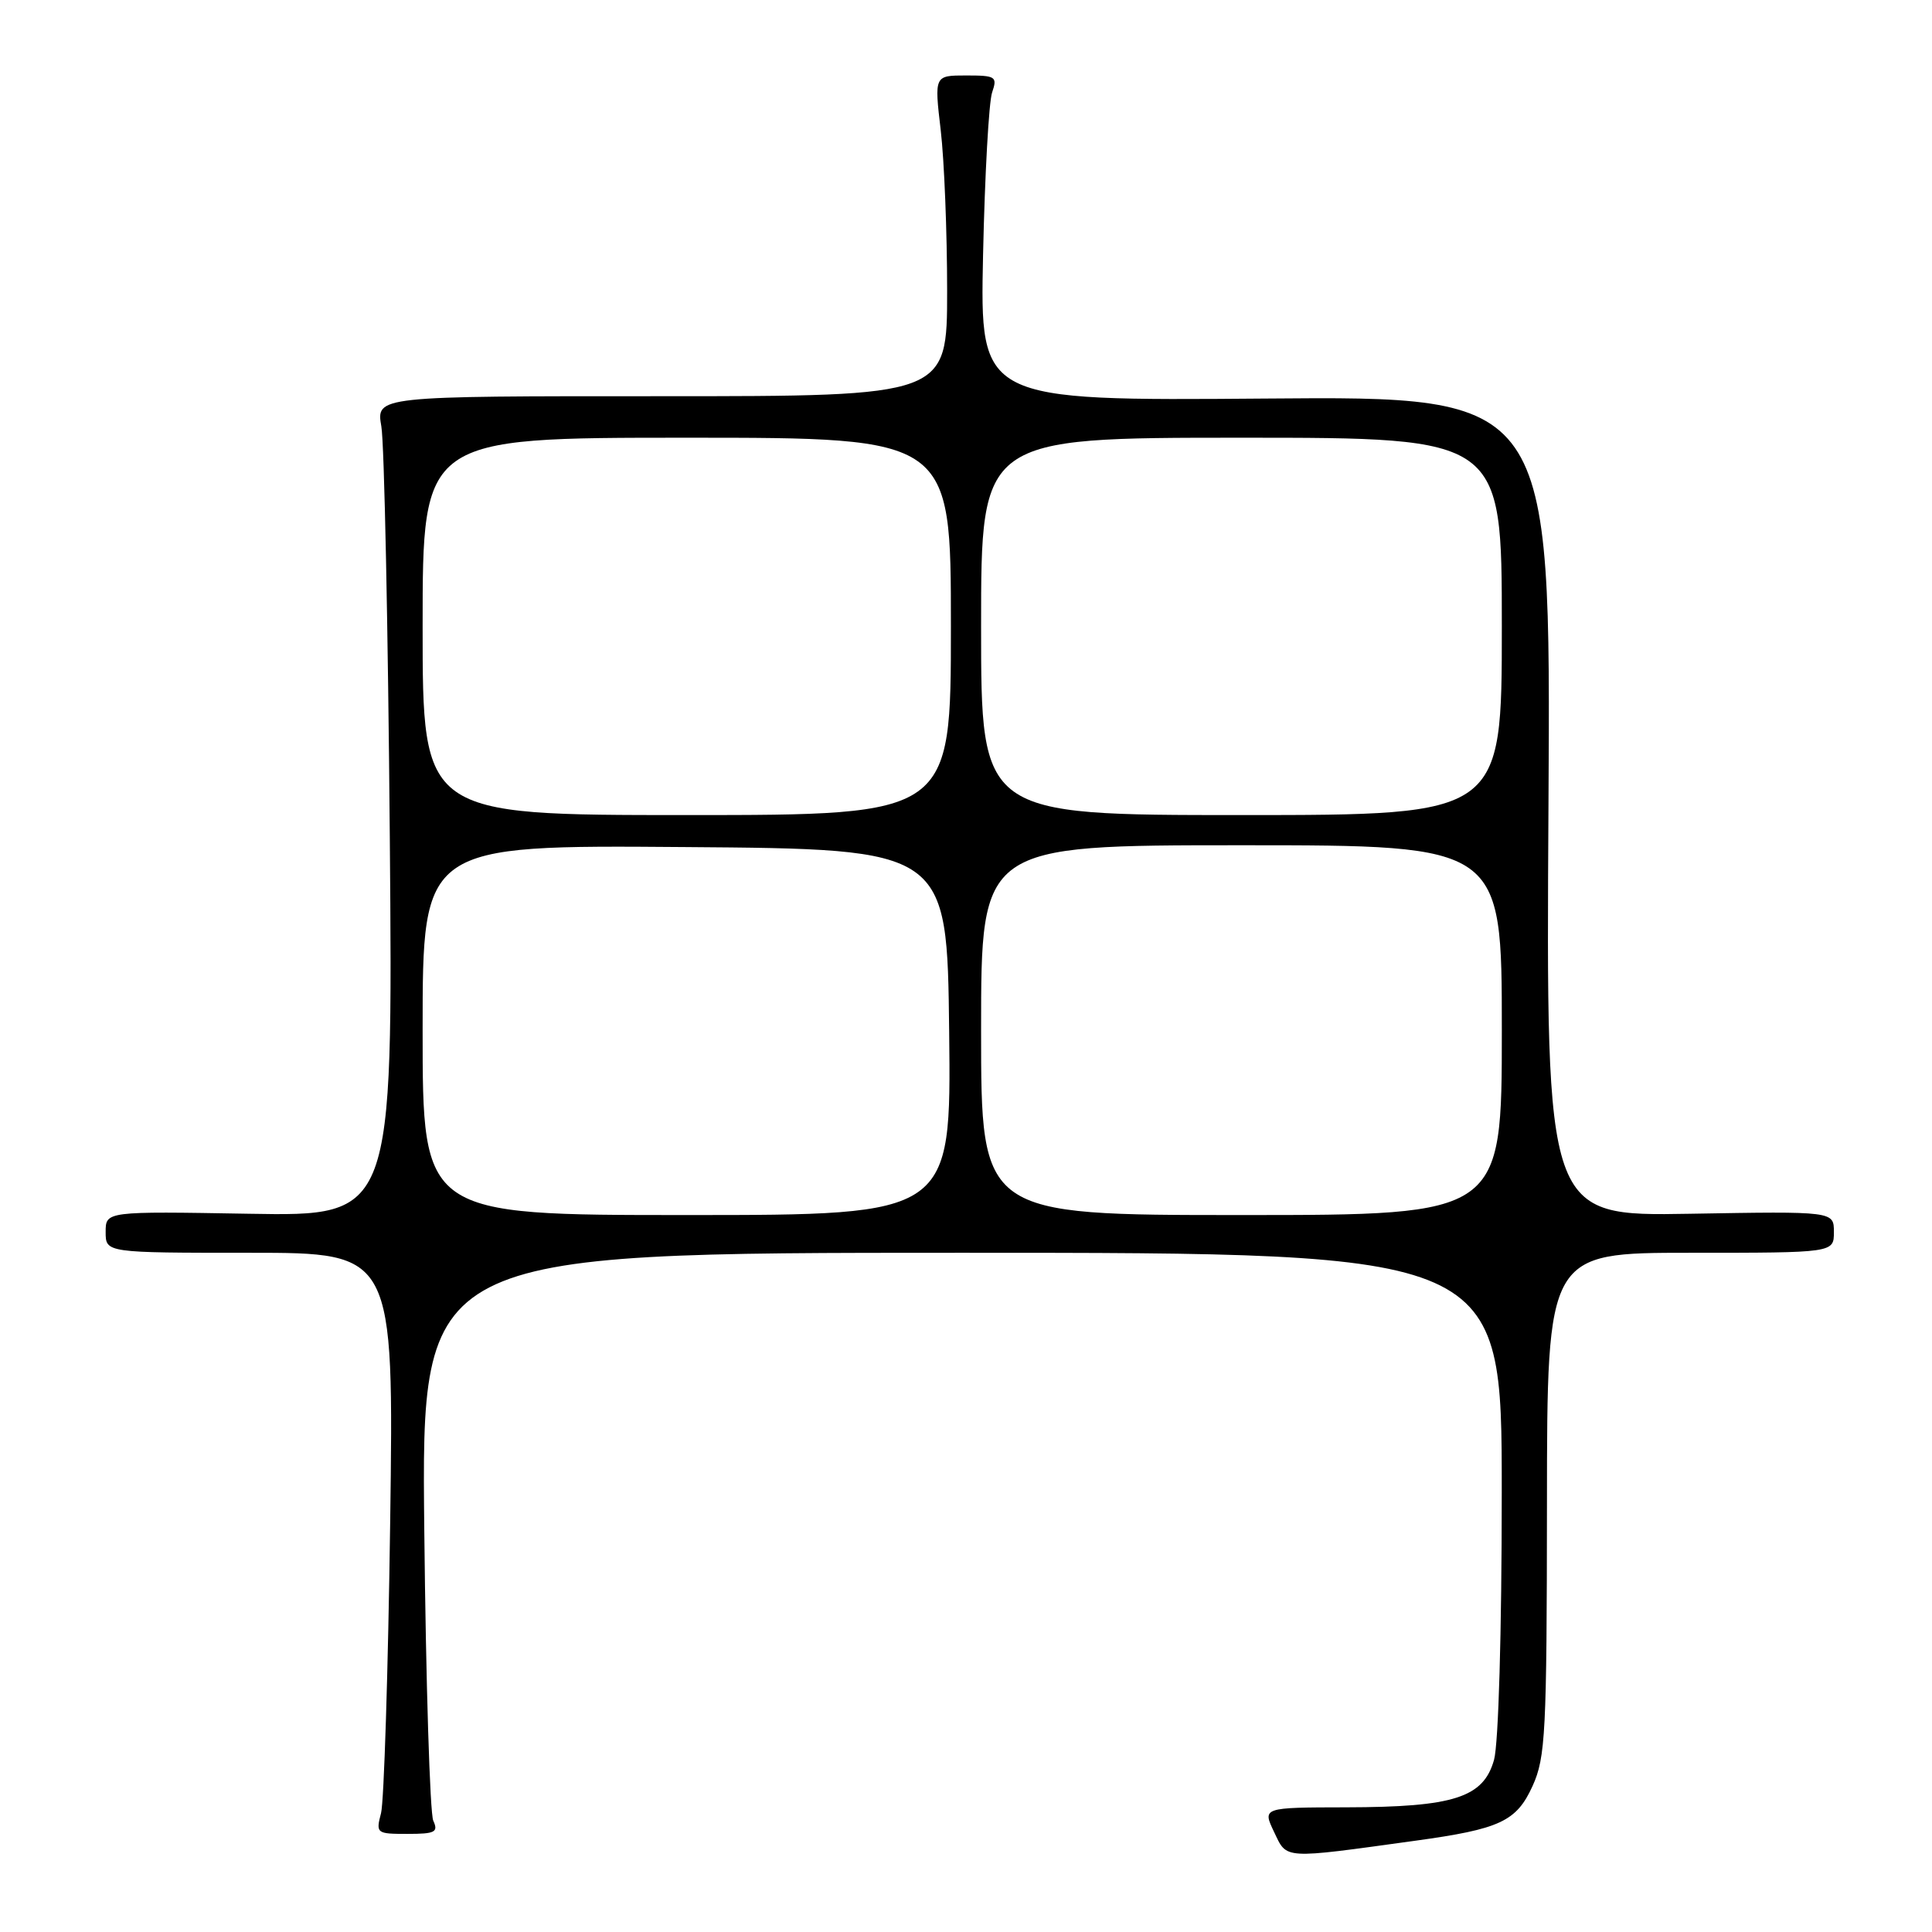 <?xml version="1.0" encoding="UTF-8" standalone="no"?>
<!DOCTYPE svg PUBLIC "-//W3C//DTD SVG 1.1//EN" "http://www.w3.org/Graphics/SVG/1.1/DTD/svg11.dtd" >
<svg xmlns="http://www.w3.org/2000/svg" xmlns:xlink="http://www.w3.org/1999/xlink" version="1.1" viewBox="0 0 256 256">
 <g >
 <path fill="currentColor"
d=" M 187.50 243.91 C 198.78 242.36 200.94 241.35 203.08 236.64 C 204.79 232.86 204.96 229.63 204.98 199.25 C 205.00 166.00 205.00 166.00 224.00 166.00 C 243.00 166.00 243.00 166.00 243.00 163.25 C 243.00 160.50 243.00 160.50 223.93 160.83 C 204.86 161.16 204.86 161.16 205.18 106.83 C 205.50 52.50 205.50 52.50 167.67 52.81 C 129.85 53.11 129.85 53.11 130.26 33.81 C 130.49 23.19 131.03 13.49 131.46 12.25 C 132.18 10.15 131.95 10.00 128.02 10.00 C 123.80 10.00 123.80 10.00 124.65 17.25 C 125.12 21.24 125.50 30.80 125.50 38.50 C 125.50 52.50 125.50 52.50 87.67 52.50 C 49.84 52.49 49.84 52.49 50.53 56.50 C 50.92 58.70 51.42 83.15 51.65 110.83 C 52.07 161.16 52.07 161.16 33.03 160.83 C 14.00 160.50 14.00 160.50 14.00 163.25 C 14.00 166.00 14.00 166.00 33.10 166.00 C 52.19 166.00 52.19 166.00 51.70 201.75 C 51.43 221.41 50.88 238.74 50.49 240.25 C 49.79 242.93 49.88 243.00 53.99 243.00 C 57.65 243.00 58.11 242.77 57.41 241.25 C 56.97 240.29 56.43 222.96 56.22 202.75 C 55.83 166.00 55.83 166.00 127.42 166.00 C 199.00 166.00 199.00 166.00 198.99 197.75 C 198.99 216.30 198.56 231.03 197.97 233.18 C 196.57 238.19 192.65 239.45 178.39 239.48 C 167.27 239.50 167.27 239.50 168.83 242.76 C 170.56 246.39 169.83 246.35 187.50 243.91 Z  M 56.00 136.49 C 56.00 111.97 56.00 111.97 90.75 112.24 C 125.50 112.50 125.50 112.50 125.77 136.75 C 126.04 161.00 126.04 161.00 91.02 161.00 C 56.00 161.00 56.00 161.00 56.00 136.49 Z  M 130.00 136.50 C 130.00 112.00 130.00 112.00 164.50 112.00 C 199.00 112.00 199.00 112.00 199.00 136.50 C 199.00 161.00 199.00 161.00 164.50 161.00 C 130.00 161.00 130.00 161.00 130.00 136.50 Z  M 56.00 83.00 C 56.00 58.00 56.00 58.00 91.00 58.00 C 126.00 58.00 126.00 58.00 126.00 83.00 C 126.00 108.00 126.00 108.00 91.00 108.00 C 56.00 108.00 56.00 108.00 56.00 83.00 Z  M 130.00 83.00 C 130.00 58.00 130.00 58.00 164.50 58.00 C 199.00 58.00 199.00 58.00 199.00 83.00 C 199.00 108.00 199.00 108.00 164.50 108.00 C 130.00 108.00 130.00 108.00 130.00 83.00 Z "/>
</g>
</svg>